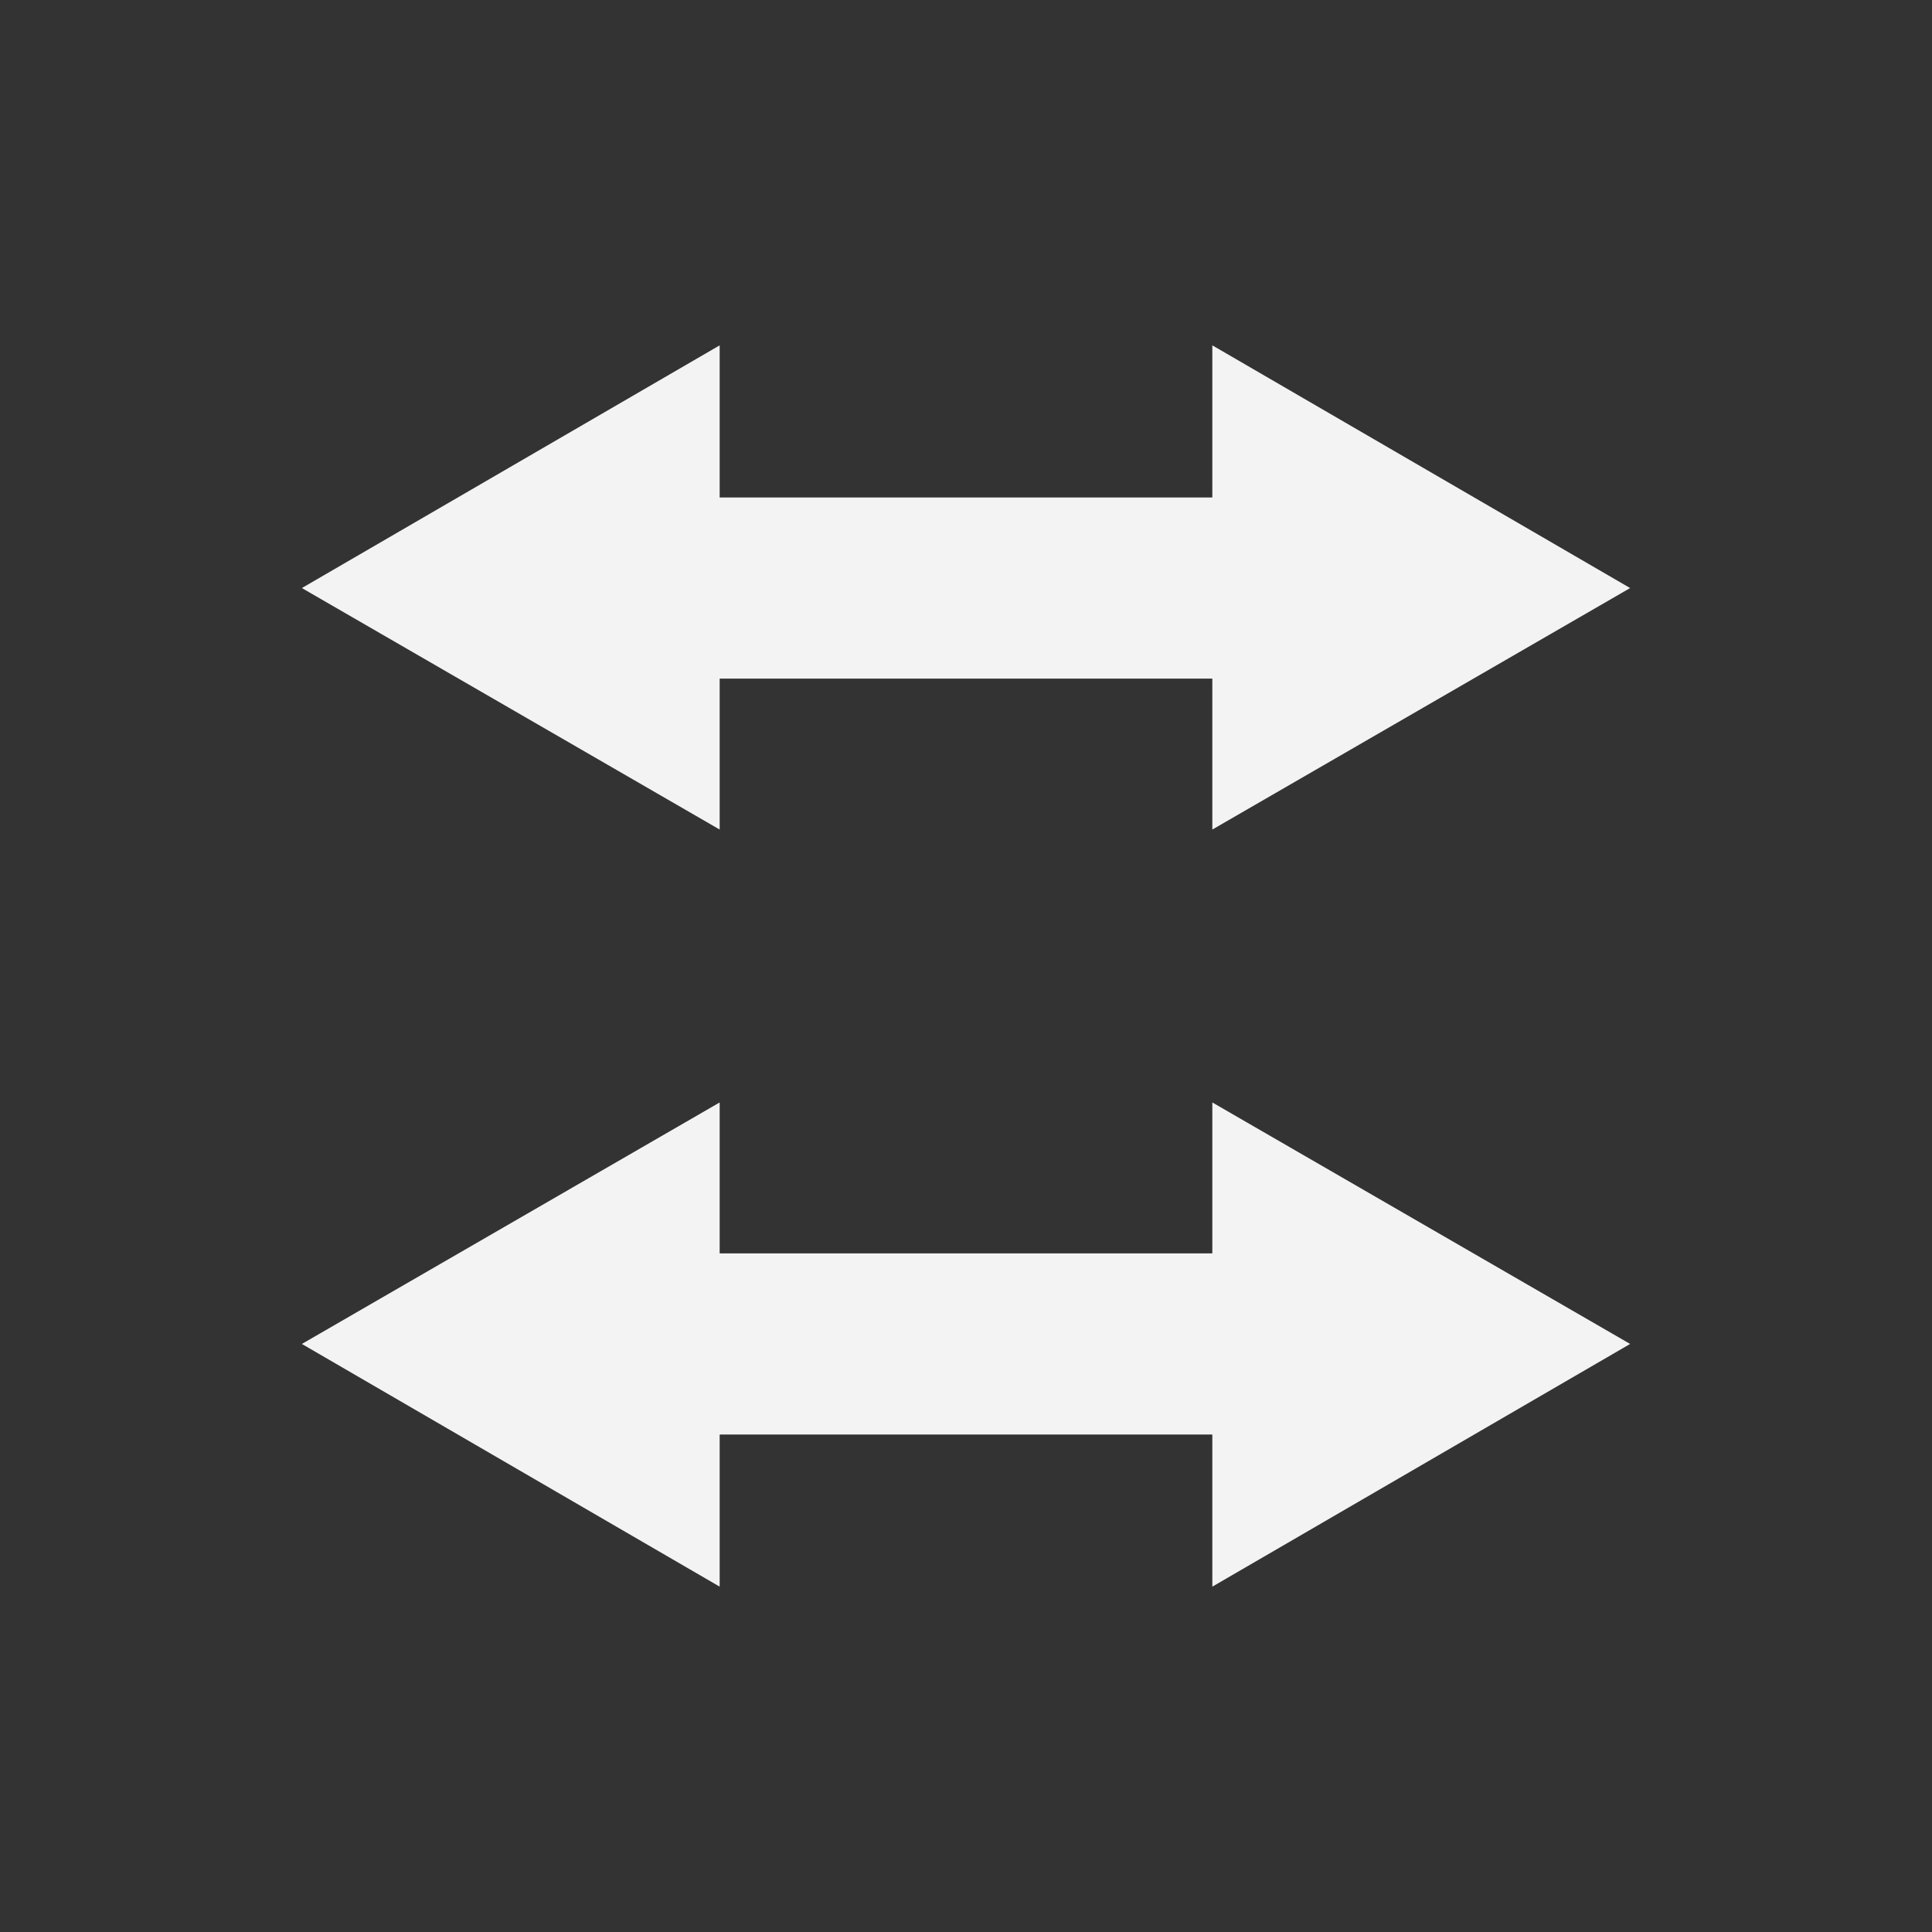 <?xml version="1.0" encoding="UTF-8"?>
<svg id="Layer_1" xmlns="http://www.w3.org/2000/svg" viewBox="0 0 16 16">
  <rect x="0" y="0" width="16" height="16" fill="#333333" stroke="none"/>
  <defs>
    <style>
      .cls-1 {
        fill: #f3f3f4;
      }
    </style>
  </defs>
  <polygon class="cls-1" points="10.04 6.87 10.04 5.62 5.96 5.62 5.96 6.87 2.5 4.87 5.96 2.86 5.96 4.12 10.04 4.12 10.04 2.86 13.5 4.87 10.04 6.87"/>
  <polygon class="cls-1" points="10.04 13.14 10.04 11.88 5.96 11.88 5.96 13.14 2.5 11.13 5.96 9.13 5.96 10.38 10.04 10.38 10.04 9.13 13.5 11.13 10.04 13.14"/>
</svg>